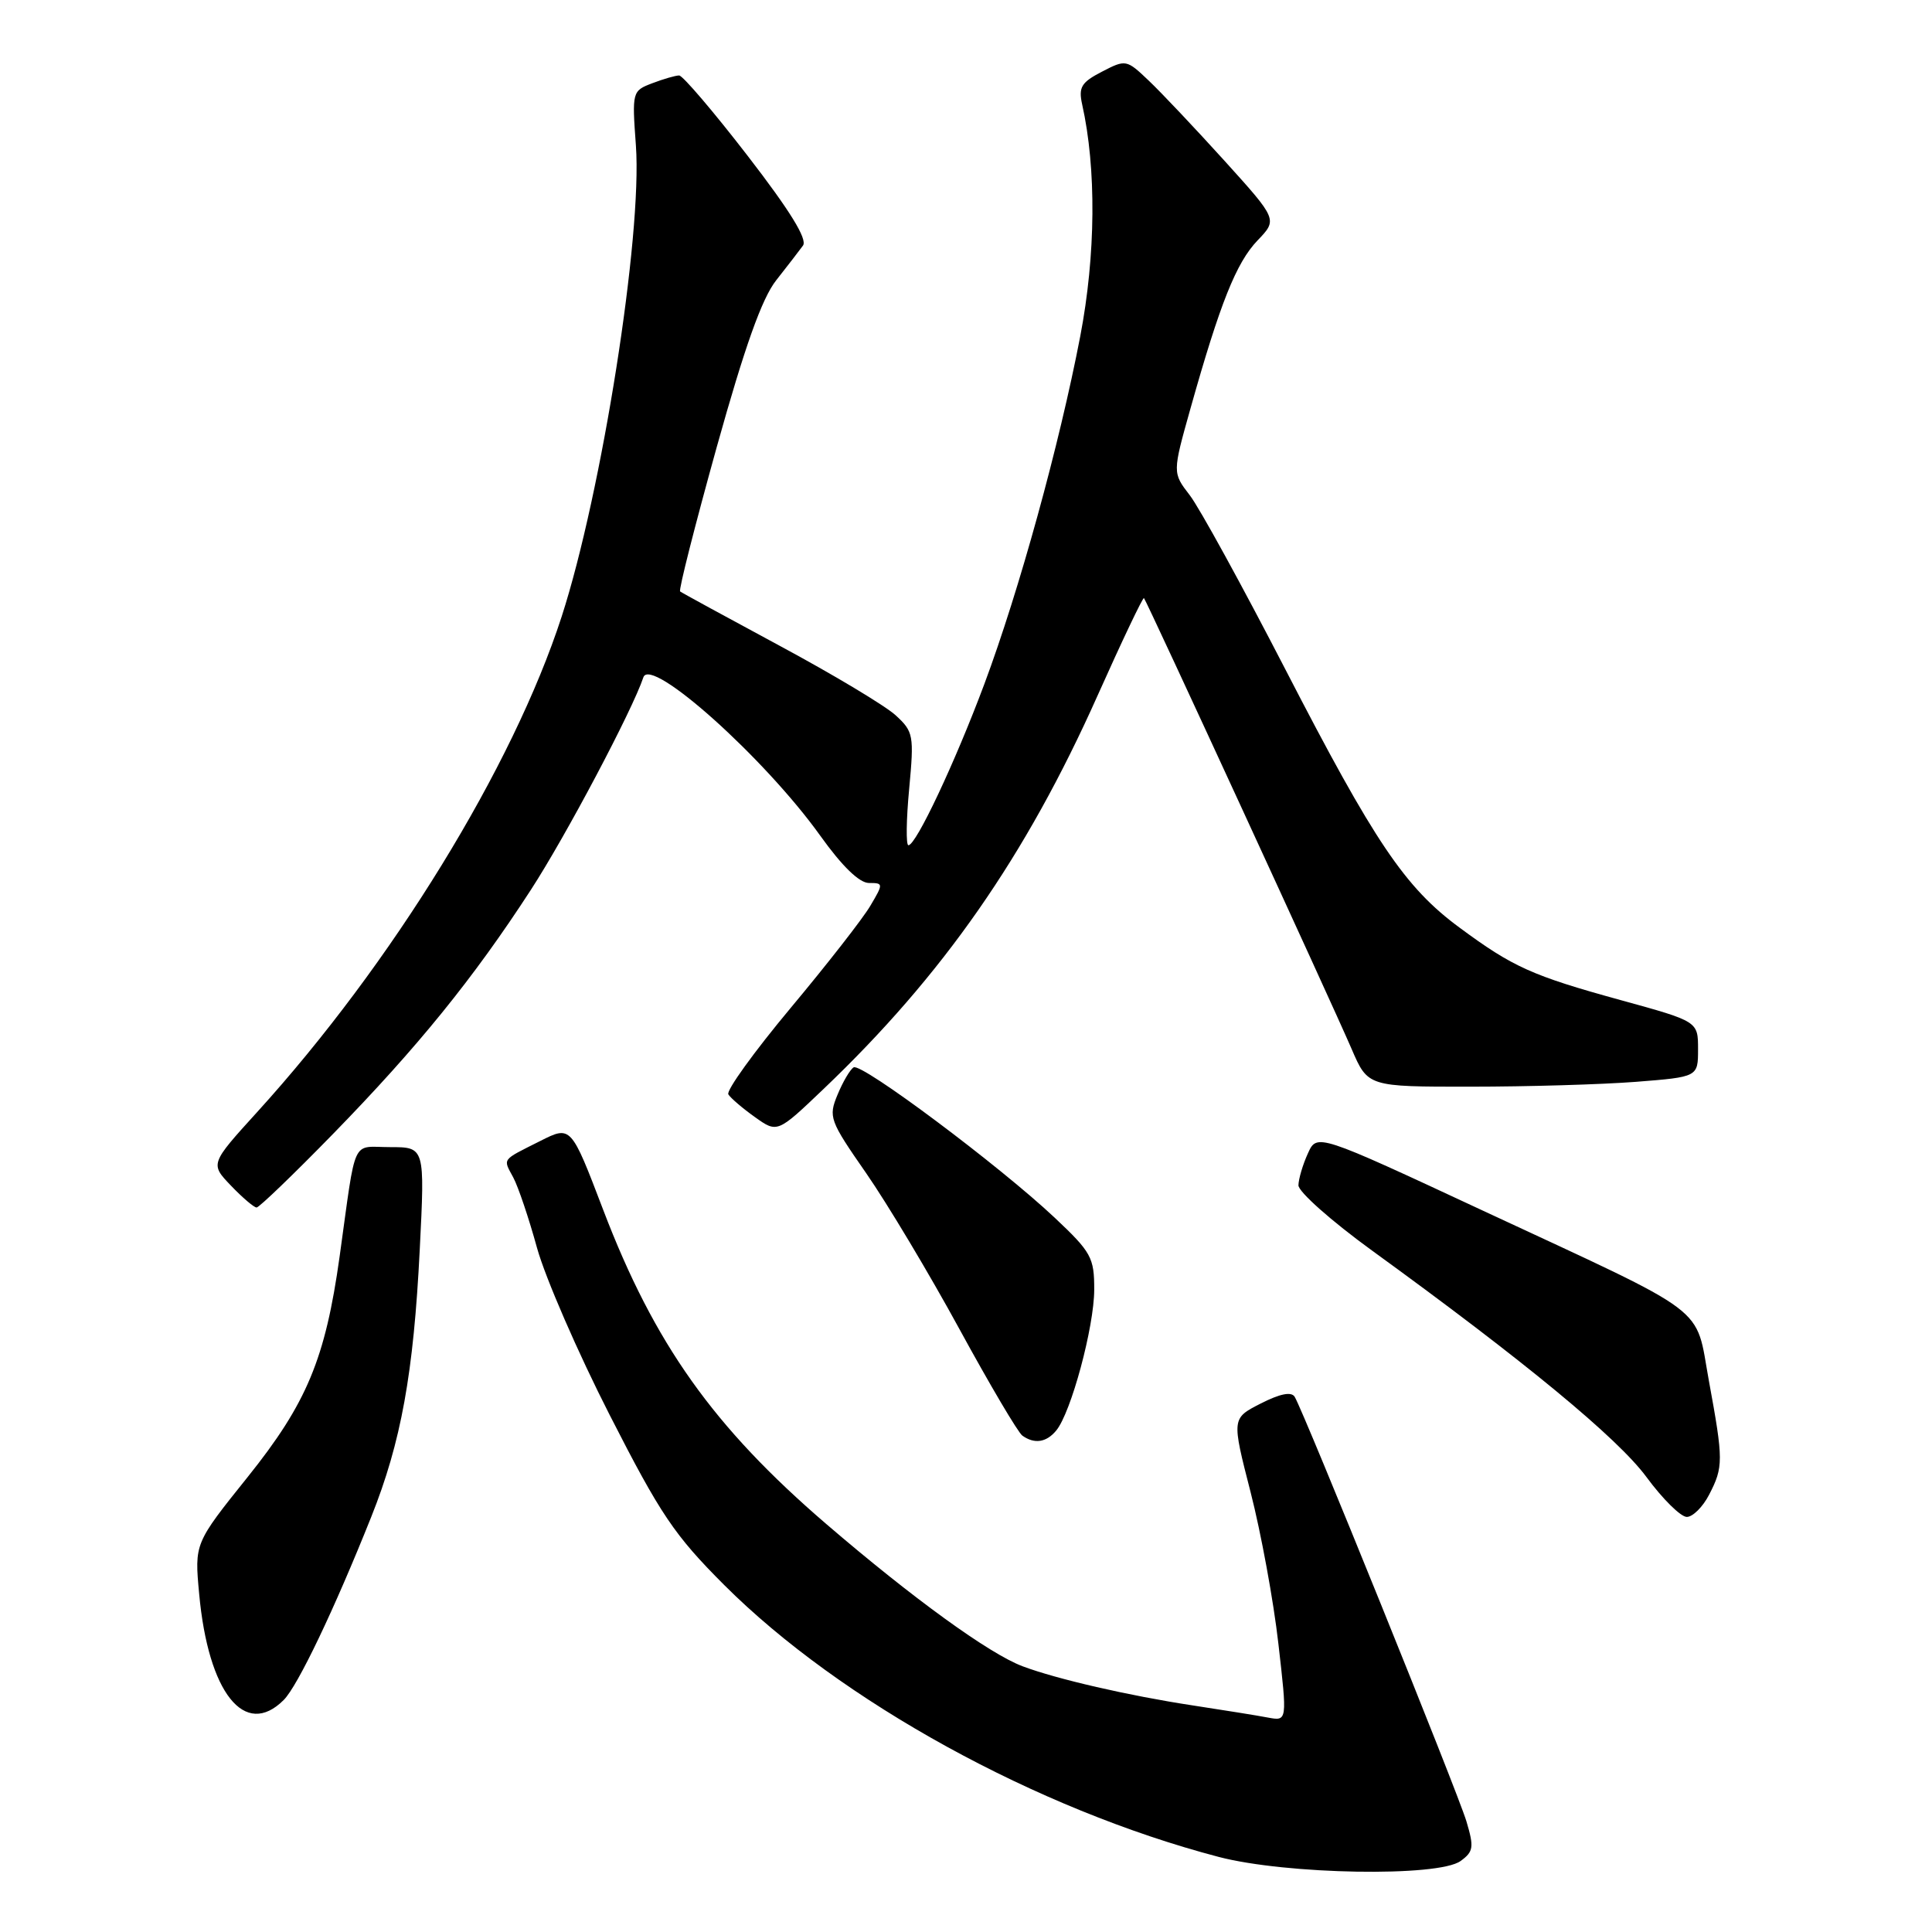 <?xml version="1.0" encoding="UTF-8" standalone="no"?>
<!DOCTYPE svg PUBLIC "-//W3C//DTD SVG 1.1//EN" "http://www.w3.org/Graphics/SVG/1.1/DTD/svg11.dtd" >
<svg xmlns="http://www.w3.org/2000/svg" xmlns:xlink="http://www.w3.org/1999/xlink" version="1.1" viewBox="0 0 256 256">
 <g >
 <path fill="currentColor"
d=" M 193.54 246.59 C 195.25 245.35 195.33 244.76 194.31 241.34 C 193.13 237.41 172.74 187.01 171.55 185.08 C 171.11 184.37 169.61 184.67 167.04 185.98 C 163.20 187.94 163.20 187.94 165.71 197.72 C 167.09 203.10 168.75 212.13 169.39 217.78 C 170.57 228.06 170.57 228.06 168.03 227.59 C 166.64 227.32 162.12 226.60 158.00 225.97 C 149.59 224.69 140.01 222.49 135.50 220.79 C 131.11 219.15 120.92 211.76 109.51 201.96 C 94.54 189.10 86.70 178.06 79.93 160.32 C 75.66 149.13 75.66 149.13 71.58 151.19 C 66.39 153.80 66.64 153.46 68.01 156.02 C 68.66 157.23 70.08 161.43 71.16 165.36 C 72.25 169.29 76.58 179.25 80.79 187.50 C 87.52 200.69 89.35 203.41 95.97 210.03 C 111.40 225.44 137.36 239.72 161.48 246.05 C 170.42 248.39 190.61 248.74 193.54 246.59 Z  M 37.59 225.26 C 39.45 223.41 44.30 213.25 49.19 201.00 C 53.15 191.09 54.80 181.99 55.62 165.56 C 56.30 152.00 56.30 152.00 51.70 152.00 C 46.49 152.00 47.25 150.35 45.00 166.50 C 43.11 180.05 40.65 185.94 32.82 195.71 C 25.77 204.50 25.77 204.50 26.39 211.19 C 27.59 224.32 32.44 230.41 37.59 225.26 Z  M 226.47 198.05 C 228.37 194.38 228.37 193.49 226.44 182.98 C 224.57 172.78 227.03 174.63 196.50 160.42 C 174.50 150.17 174.50 150.17 173.30 152.84 C 172.63 154.30 172.07 156.20 172.05 157.05 C 172.02 157.90 176.42 161.80 181.82 165.72 C 202.04 180.39 214.34 190.54 218.16 195.71 C 220.30 198.62 222.71 201.00 223.51 201.00 C 224.30 201.00 225.64 199.67 226.47 198.05 Z  M 139.95 189.56 C 141.92 187.19 144.98 175.83 144.99 170.90 C 145.00 166.63 144.61 165.93 139.75 161.35 C 132.44 154.47 114.15 140.79 113.11 141.43 C 112.64 141.72 111.68 143.35 110.98 145.05 C 109.75 148.01 109.92 148.47 114.77 155.45 C 117.56 159.47 123.13 168.77 127.14 176.13 C 131.15 183.48 134.90 189.83 135.47 190.23 C 137.07 191.37 138.64 191.14 139.95 189.56 Z  M 44.13 150.25 C 55.37 138.72 62.72 129.65 70.33 117.93 C 74.99 110.76 83.79 94.12 85.25 89.75 C 86.20 86.90 101.32 100.43 108.70 110.75 C 111.59 114.79 113.87 117.00 115.14 117.00 C 117.06 117.00 117.07 117.08 115.32 120.03 C 114.34 121.70 109.58 127.80 104.74 133.59 C 99.91 139.38 96.20 144.52 96.51 145.01 C 96.81 145.50 98.40 146.86 100.03 148.02 C 103.00 150.14 103.00 150.14 109.10 144.32 C 124.95 129.21 135.92 113.46 145.41 92.22 C 148.66 84.95 151.44 79.11 151.58 79.25 C 151.93 79.60 176.44 132.83 179.09 138.98 C 181.25 144.00 181.25 144.00 194.87 143.99 C 202.37 143.99 212.21 143.70 216.75 143.35 C 225.00 142.70 225.00 142.70 225.00 139.02 C 225.00 135.34 225.00 135.34 214.75 132.52 C 203.01 129.29 200.46 128.14 193.39 122.91 C 186.16 117.58 182.15 111.63 170.33 88.72 C 164.62 77.66 158.92 67.26 157.65 65.62 C 155.35 62.64 155.35 62.64 157.76 54.07 C 161.66 40.20 163.81 34.80 166.63 31.86 C 169.29 29.09 169.29 29.09 162.24 21.29 C 158.36 17.01 153.85 12.23 152.20 10.67 C 149.27 7.88 149.17 7.86 146.01 9.50 C 143.28 10.91 142.89 11.56 143.39 13.83 C 145.29 22.31 145.20 33.80 143.14 44.55 C 140.37 58.96 135.04 78.29 130.43 90.64 C 126.55 101.03 121.38 112.00 120.37 112.00 C 120.04 112.00 120.08 108.64 120.47 104.53 C 121.13 97.42 121.04 96.95 118.68 94.78 C 117.32 93.53 110.42 89.39 103.35 85.59 C 96.28 81.78 90.33 78.54 90.12 78.37 C 89.90 78.20 92.09 69.61 94.96 59.28 C 98.69 45.91 100.96 39.53 102.85 37.14 C 104.31 35.29 105.90 33.22 106.40 32.54 C 107.01 31.70 104.69 27.93 99.07 20.65 C 94.55 14.79 90.46 10.00 89.99 10.00 C 89.52 10.00 87.92 10.46 86.43 11.03 C 83.77 12.04 83.74 12.15 84.26 19.28 C 85.12 31.21 79.75 65.25 74.42 81.71 C 67.95 101.64 51.94 127.70 34.07 147.36 C 27.84 154.22 27.84 154.22 30.61 157.11 C 32.13 158.70 33.66 160.00 34.00 160.00 C 34.34 160.00 38.90 155.61 44.13 150.25 Z "/>
</g>
</svg>